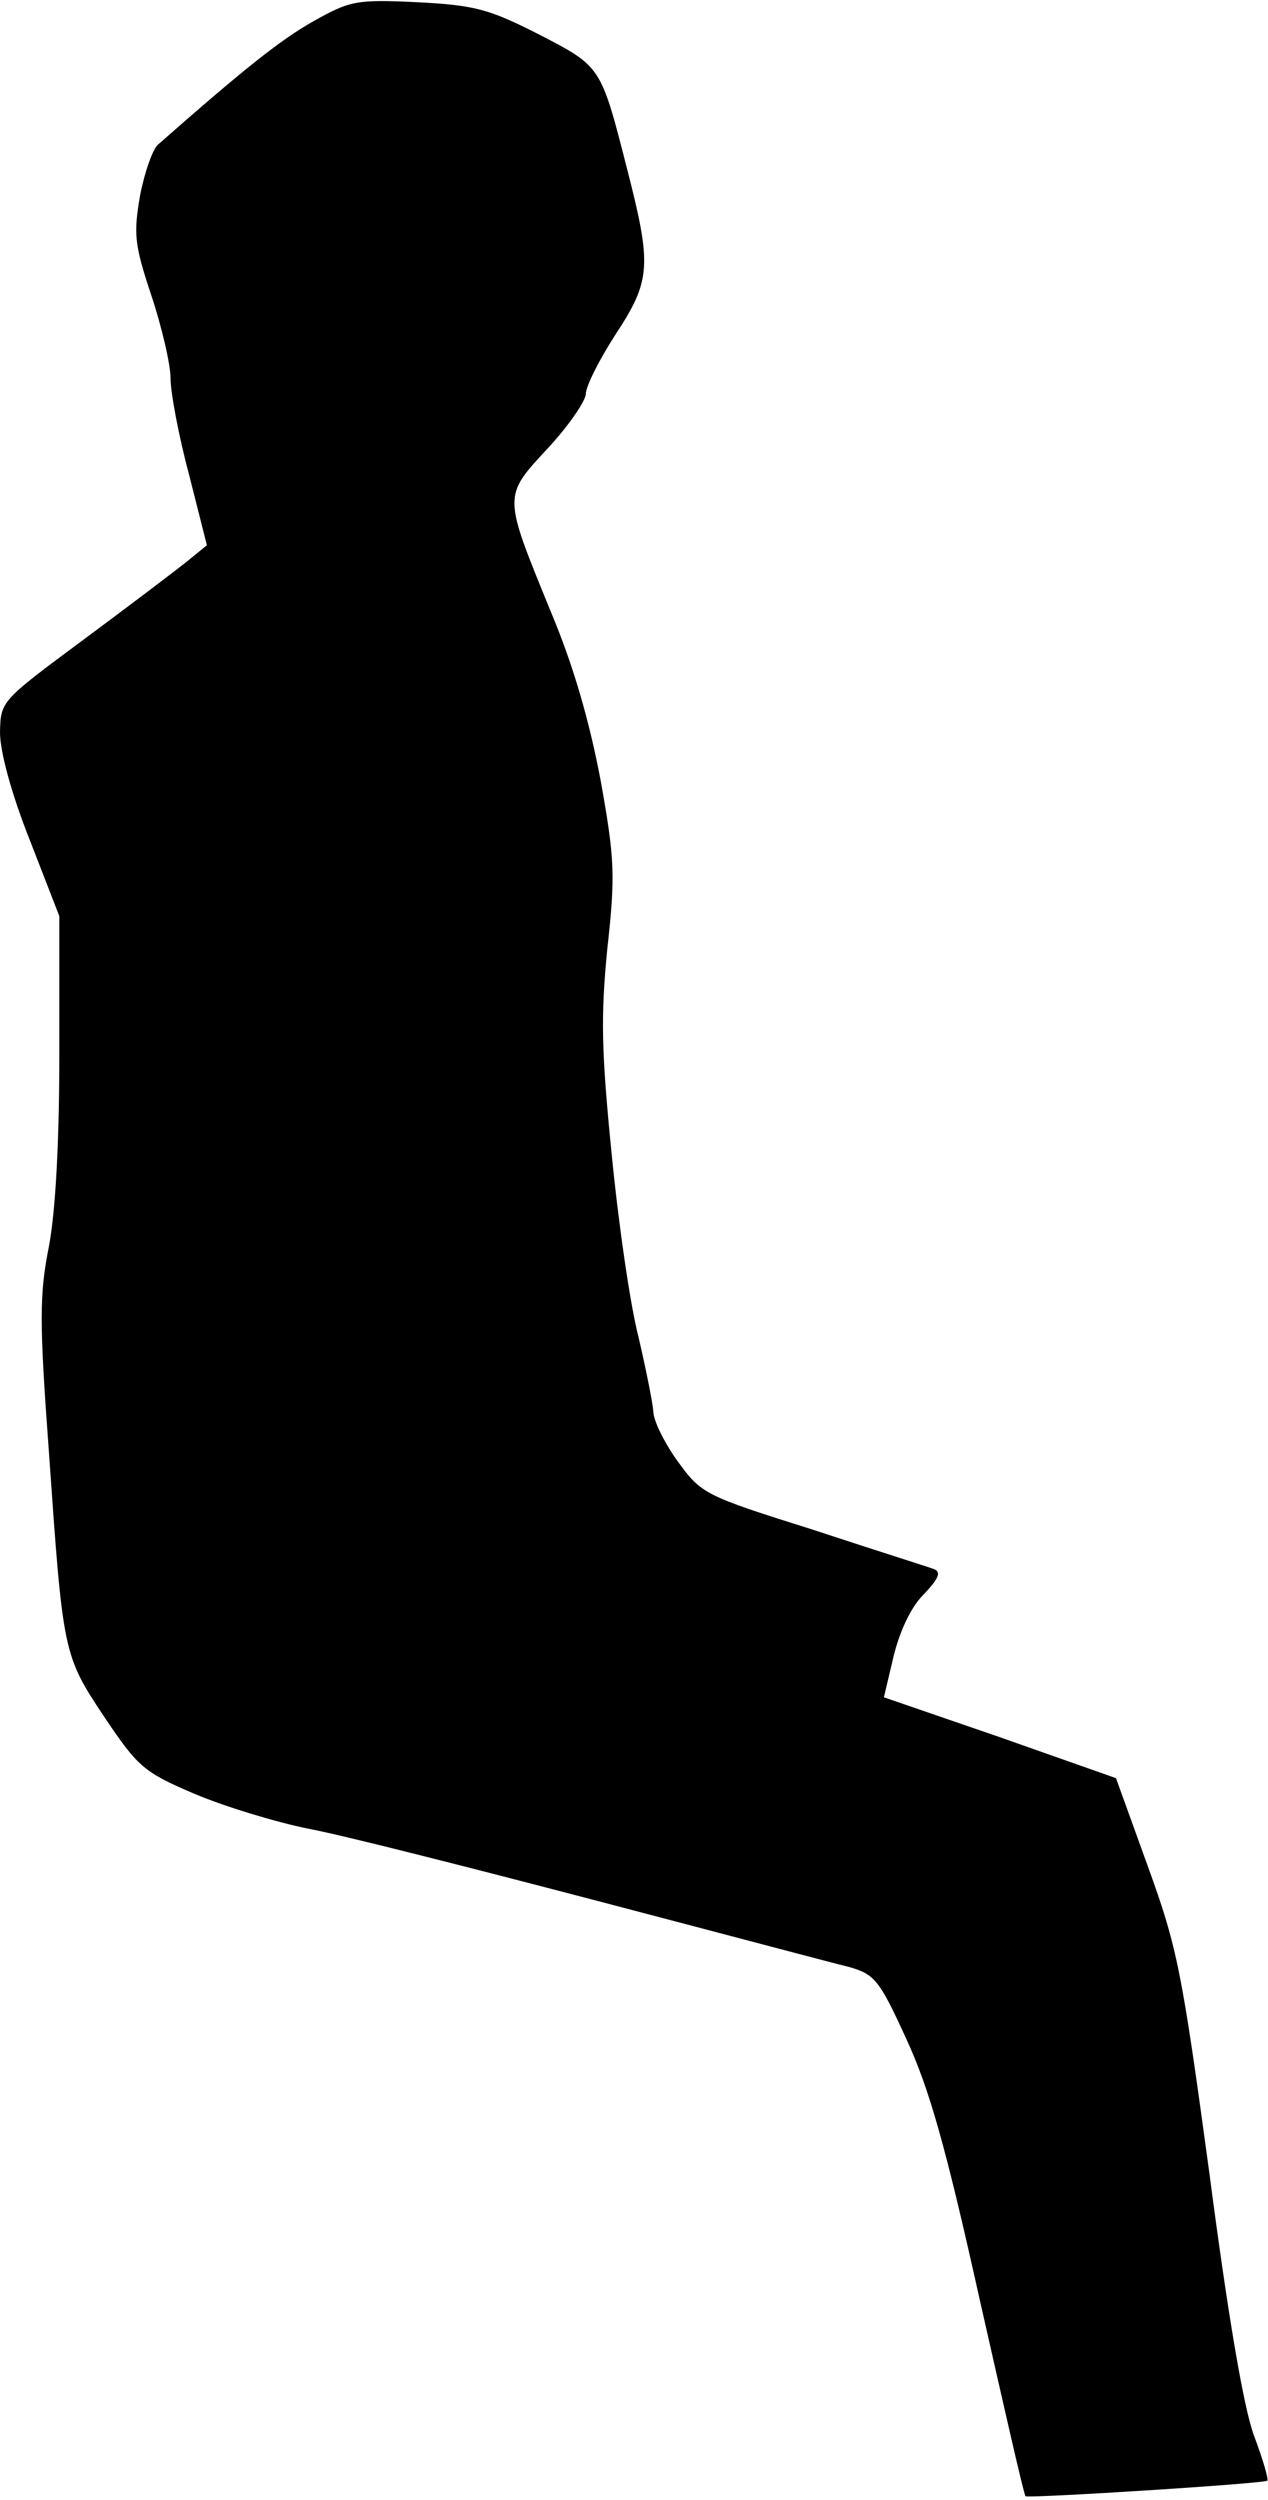<?xml version="1.0" standalone="no"?>
<!DOCTYPE svg PUBLIC "-//W3C//DTD SVG 20010904//EN"
 "http://www.w3.org/TR/2001/REC-SVG-20010904/DTD/svg10.dtd">
<svg version="1.0" xmlns="http://www.w3.org/2000/svg"
 width="171pt" height="337pt" viewBox="0 0 171 337"
 preserveAspectRatio="xMidYMid meet">
<g transform="translate(0,337) scale(0.1,-0.1)"
fill="#000000" stroke="none">
<path fill="#000000" stroke="none" d="M422 3341 c-44 -25 -92 -63 -209 -166
-7 -6 -18 -37 -24 -68 -9 -52 -8 -66 15 -135 14 -42 26 -93 26 -112 0 -19 11
-78 25 -130 l24 -95 -27 -22 c-15 -12 -77 -59 -139 -105 -112 -83 -112 -83
-113 -125 0 -26 15 -82 40 -145 l40 -103 0 -185 c0 -119 -5 -212 -14 -260 -13
-65 -13 -102 0 -278 19 -271 19 -273 75 -357 45 -67 53 -74 121 -103 40 -17
109 -38 153 -47 44 -8 217 -52 385 -96 168 -44 322 -85 343 -90 36 -10 42 -16
79 -97 31 -67 53 -144 99 -351 33 -146 60 -265 62 -266 5 -3 322 17 326 21 2
2 -6 29 -18 61 -14 38 -35 162 -60 353 -37 272 -43 304 -83 414 l-43 119 -156
55 -157 54 13 55 c8 33 23 66 40 83 21 22 25 31 14 35 -8 3 -81 26 -163 53
-146 46 -150 48 -182 92 -18 25 -33 55 -33 68 -1 12 -10 57 -20 100 -11 42
-27 153 -36 245 -14 140 -15 186 -6 278 11 99 10 121 -9 227 -15 79 -36 153
-67 227 -65 159 -65 155 -4 221 28 30 51 64 51 73 0 10 18 46 40 80 48 73 49
93 16 222 -36 141 -35 139 -120 183 -67 34 -86 39 -163 43 -83 4 -91 2 -141
-26z"/>
</g>
</svg>
